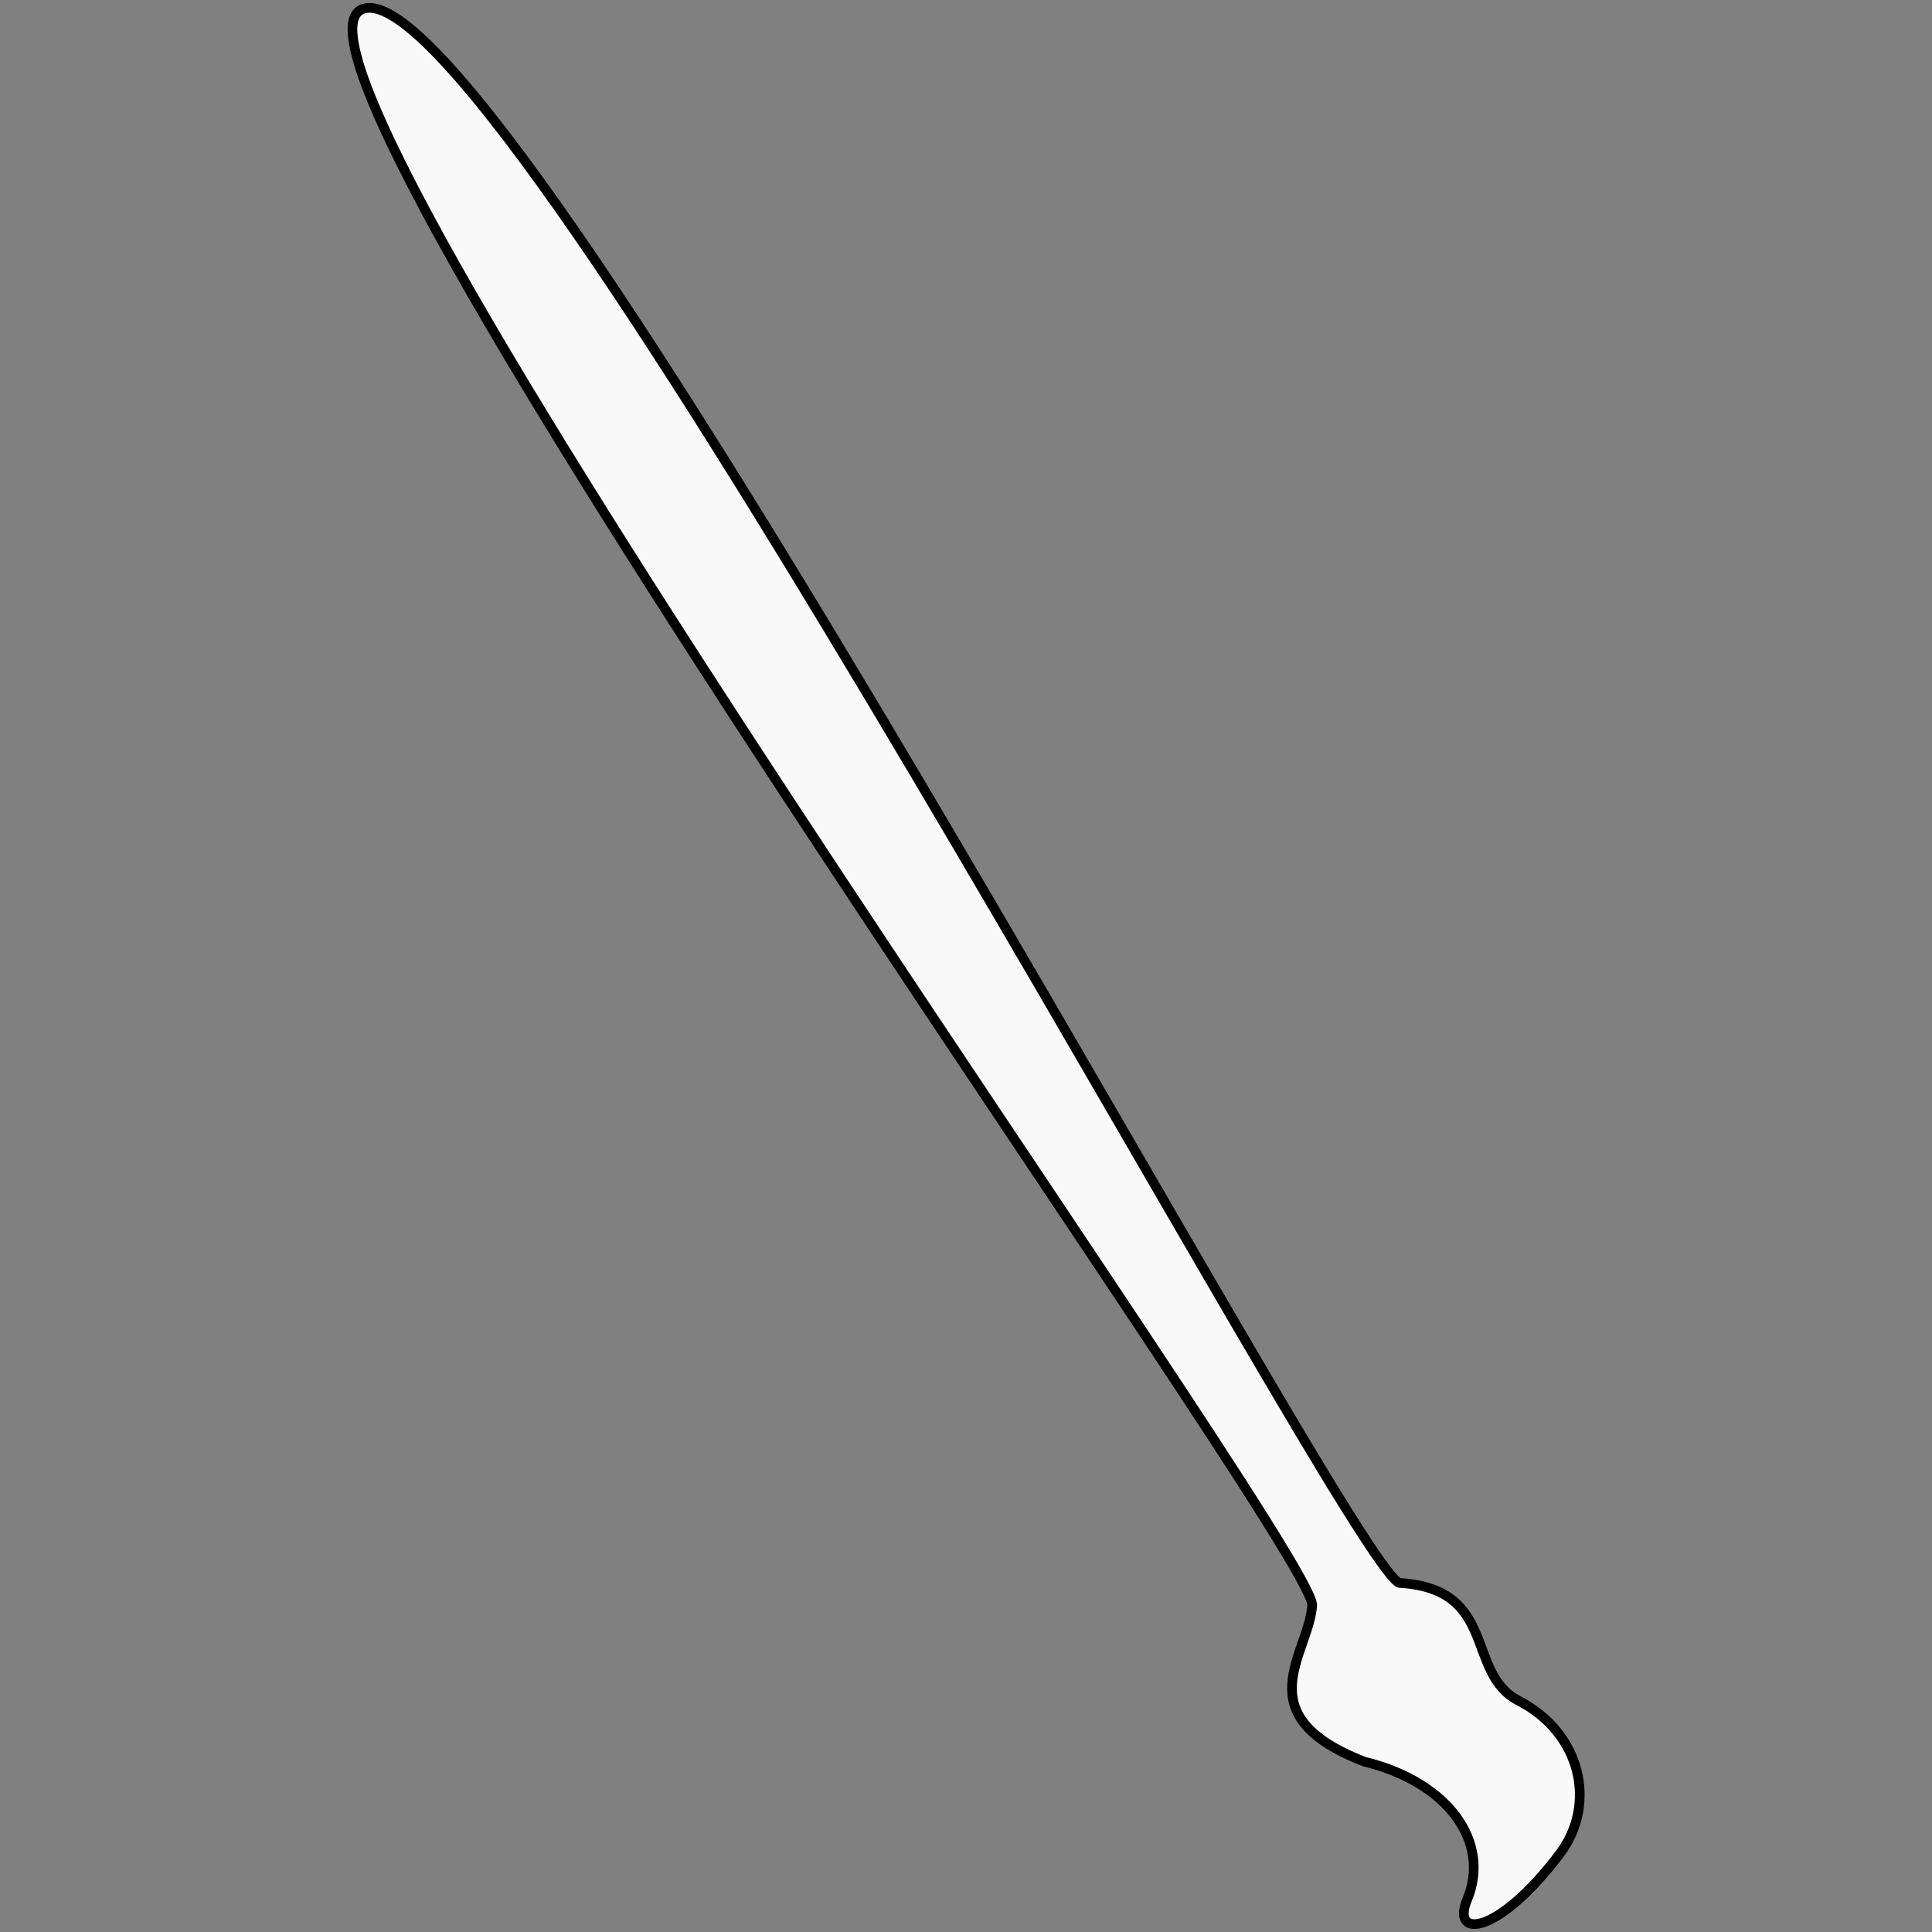 <?xml version="1.0" encoding="UTF-8" standalone="no"?>
<svg
   width="40"
   height="40"
   viewBox="0 0 10.583 10.583"
   version="1.1"
   id="svg2"
   sodipodi:docname="logo-right.svg"
   inkscape:version="1.4.2 (f4327f4, 2025-05-13)"
   xmlns:inkscape="http://www.inkscape.org/namespaces/inkscape"
   xmlns:sodipodi="http://sodipodi.sourceforge.net/DTD/sodipodi-0.dtd"
   xmlns="http://www.w3.org/2000/svg"
   xmlns:svg="http://www.w3.org/2000/svg">
  <rect x="0" y="0" width="10.583" height="10.583" fill="#808080" stroke="none"/>
  <defs
     id="defs2" />
  <sodipodi:namedview
     id="namedview2"
     pagecolor="#505050"
     bordercolor="#eeeeee"
     borderopacity="1"
     inkscape:showpageshadow="0"
     inkscape:pageopacity="0"
     inkscape:pagecheckerboard="0"
     inkscape:deskcolor="#505050"
     inkscape:zoom="7.82"
     inkscape:cx="15.601023"
     inkscape:cy="35.294118"
     inkscape:window-width="1920"
     inkscape:window-height="1009"
     inkscape:window-x="1912"
     inkscape:window-y="-8"
     inkscape:window-maximized="1"
     inkscape:current-layer="g2" />
  <g
     fill="#001f3f"
     fill-rule="evenodd"
     stroke="#ffffff"
     stroke-linecap="round"
     stroke-width="0.053"
     id="g2">
    <path
       d="m 7.666,8.671 c 0.541,0.032 0.36,0.494 0.651,0.644 0.347,0.179 0.43,0.568 0.229,0.837 -0.338,0.449 -0.601,0.472 -0.509,0.253 C 8.167,10.092 7.935,9.762 7.474,9.65 6.815,9.396 7.172,9.057 7.188,8.792 7.176,8.442 1.258,0.25 1.994,0.047 2.767,-0.168 7.385,8.579 7.666,8.671 Z"
       id="path2-9"
       style="fill:#f9f9f9;fill-opacity:1;stroke:#000000;stroke-width:0.053;stroke-linecap:round;stroke-linejoin:round;stroke-dasharray:none;stroke-opacity:1;paint-order:stroke markers fill" />
  </g>
</svg>
